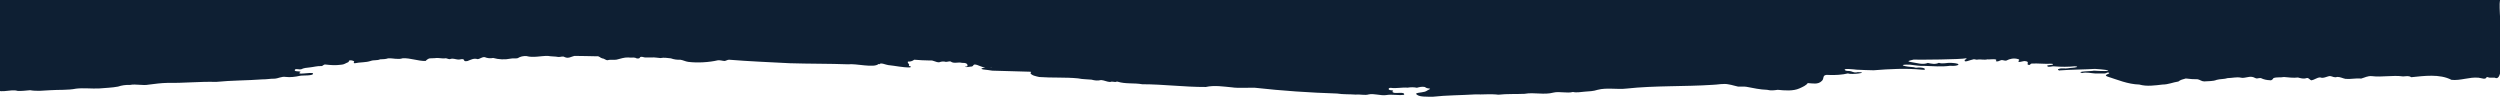 <svg width="2558" height="99" viewBox="0 0 2558 99" fill="none" xmlns="http://www.w3.org/2000/svg">
<path d="M-2.754 89.1C-4.72 97.3 11.67 90.6 17.834 93C22.161 93.3 26.75 92.6 30.815 92.3C37.503 93.5 44.584 92.7 51.402 92.3C59.925 91.7 69.498 92.4 77.89 90.7C85.496 89.8 93.888 90.9 101.493 90.5C108.05 89.9 114.475 89.8 120.769 88.6C124.572 87.3 128.899 86.7 133.095 86.9C138.734 85.7 146.339 87.8 152.109 86.6C158.534 85.8 164.96 84.9 171.516 84.8C187.907 85.1 204.691 83.3 221.083 83.8C236.949 82.2 252.816 82.4 268.682 81.2C272.616 81.3 276.943 80.4 280.877 80.5C284.811 80.3 288.22 78 292.285 78.7C296.875 79.3 302.251 78.6 306.709 77.6C309.201 76.9 321.527 77.9 320.216 75C317.593 73.6 301.595 77.4 307.627 73.5C306.185 72.5 300.153 73.7 301.857 71.1C303.693 70.1 305.923 71.4 308.152 70.9C310.774 69.5 313.79 69.3 316.806 69C320.871 68.6 324.674 67.4 328.87 67.6C330.444 67.6 330.968 65.8 332.935 66C338.573 66.7 343.425 67 349.195 66.2C352.08 66.1 353.653 64.6 356.145 63.7C357.325 63.4 356.538 62.2 357.456 61.9C359.161 61.4 361.128 62 362.439 62.8C362.308 63.5 361.128 64.7 363.094 64.7C368.471 63.5 374.24 64.1 379.486 62.3C382.37 61.2 386.042 62.1 388.927 60.7C391.549 60.6 394.565 60.6 397.057 59.7C402.04 59.3 407.154 61.3 412.136 59.6C420.135 59.3 427.61 62.5 435.346 62.4C439.542 58.6 439.805 60 445.05 59.5C448.853 58.8 452.393 60.3 455.933 59.6C457.638 59.6 459.212 61.1 461.047 60.3C463.539 59.5 466.03 60.7 468.522 60.9C470.489 61.2 472.456 60 474.291 60.7C475.34 62.6 475.209 63 478.488 62.4C481.766 61.1 484.913 59.3 488.584 60.5C491.338 60.4 493.174 58 496.059 58.5C498.681 59.6 501.697 59.9 504.582 59.3C510.352 60.9 516.515 61.2 522.416 60C524.776 59.4 527.398 60.2 529.759 59.5C532.25 57.9 535.528 57.1 538.807 57.4C545.625 59.3 553.493 57.1 560.574 57.2C564.114 57.9 567.786 57.6 571.326 58.3C573.687 58.5 575.654 57.1 577.752 58.4C581.554 60.2 584.308 58 587.717 57.2C595.454 57.2 603.059 57.5 610.665 57.6C613.025 57.1 614.205 59.3 616.172 59.7C618.401 59.8 619.582 61.7 621.811 61.6C624.433 60.7 628.367 61.6 630.99 61C634.924 60.1 638.595 58.6 642.922 58.8C645.283 59.2 647.774 58.6 650.003 59.1C651.183 59.9 653.15 60.2 654.462 59.4C654.986 57.6 657.084 58.1 658.92 58.6C659.445 58.8 660.1 58.8 660.756 58.8H667.05C669.542 58.5 673.344 59.3 675.836 59.4C679.376 58.7 682.786 59.3 686.457 59.7C689.473 60.8 692.751 61.3 696.03 61.1C698.914 61.5 701.275 62.9 704.159 63.3C713.338 64.5 725.664 63.8 734.45 61.7C736.81 61.4 739.171 62.3 741.4 62.4C742.973 62.2 744.416 61.1 745.989 61.1C766.577 62.8 787.557 63.6 808.275 64.7C826.633 65.3 849.843 65.1 867.808 65.8C875.938 64.8 894.164 69.8 898.885 65.5L899.934 65.7C900.983 63.7 906.622 66.4 908.851 66.6C916.063 67.3 923.537 69.1 930.88 69C934.29 68.1 929.438 67.8 929.962 66.9C931.143 65.6 927.733 64.3 929.176 63L928.127 62.7C930.88 63.6 933.503 62.5 935.47 61.1C940.846 61.6 946.354 61.8 951.73 61.9C955.008 61.4 957.631 64 961.04 63.7C963.4 62.9 965.236 62.6 967.727 63.3C969.432 63.4 971.006 62.5 972.71 62.9C975.857 65.5 980.578 63.2 984.25 64.3C988.052 64.2 990.413 65 989.888 67.7C989.233 68.3 987.921 67.9 987.266 68.5C989.626 69 992.38 68.1 994.871 68H994.347C996.051 67.8 995.527 66.4 996.969 66C1000.77 65.9 1004.05 69.1 1008.25 68.9C997.494 71.2 1011.26 71.3 1015.33 72.3C1028.44 72.8 1041.16 72.9 1054.27 73.4C1055.71 73.6 1054.8 74.3 1054.27 74.7C1055.45 77.3 1060.04 78 1063.32 78.8C1076.3 79.8 1090.33 78.9 1103.18 80.2C1107.77 81.2 1112.23 81 1116.82 81.5C1120.36 82.4 1122.98 82.8 1126.65 81.9C1129.8 82.1 1132.69 83.8 1135.83 83.9C1137.67 83.1 1139.37 83.9 1141.21 83.9C1141.87 83.7 1143.05 83.3 1143.7 83.6C1151.57 86.1 1160.62 84.7 1168.75 86.2C1190.38 86.2 1211.89 89.1 1233.79 89C1242.7 87 1251.75 88.6 1260.8 89.4C1265.52 90.3 1279.03 89.6 1284.14 89.8C1311.94 92.9 1340 94.8 1368.06 95.7C1374.23 96.7 1380.91 96.3 1387.21 96.8C1391.4 96.3 1396.78 97.8 1400.45 96.6C1405.7 95.4 1412.78 98.1 1418.28 97.3C1424.32 96.2 1430.48 97.9 1436.64 97C1437.82 93.7 1429.3 95.6 1426.68 95C1426.28 95 1425.76 94.8 1425.63 94.6C1425.23 94.3 1424.19 94.2 1424.71 93.7L1425.5 93.2C1425.5 91.8 1421.96 92.9 1421.04 91.5C1420.25 90.5 1421.96 89.6 1423.27 89.9C1428.51 90.7 1434.68 89.2 1440.18 89.7C1443.33 89.2 1446.74 89.1 1449.76 89.8C1452.38 89.1 1455 88.4 1457.89 89C1461.16 91.8 1466.8 89.4 1460.38 92.6C1457.23 95 1451.98 94.1 1448.84 95.8C1450.8 99.7 1461.03 98.8 1465.88 99C1480.05 97.4 1494.86 97.5 1509.16 96.6C1517.29 96.9 1525.15 95.9 1533.15 96.9C1542.07 95.9 1550.86 96.4 1559.9 96C1570 94.2 1579.57 97.4 1589.67 94.7C1595.57 93.3 1603.44 95.7 1609.47 94.1C1613.14 95 1617.47 94.1 1621.27 93.8C1625.86 93.5 1630.45 93.3 1634.65 91.9C1644.09 89.4 1654.84 91.8 1664.54 90.6C1693 87.5 1723.55 88.7 1752.27 86.8C1757.64 86.7 1763.55 85.1 1769.05 86.4C1772.33 86.9 1775.22 88 1778.36 88.6C1780.85 88.7 1784.53 88.4 1786.89 88.8C1793.97 90.1 1800.92 91.7 1808.13 91.9C1812.06 92.9 1815.21 92.4 1819.01 91.9C1826.09 92.6 1834.75 93.4 1841.3 90.4C1844.58 88.9 1848.12 87.4 1849.7 85C1854.68 85.3 1860.06 86.7 1863.86 83C1867.27 80.5 1863.33 75.8 1871.6 76.7C1877.5 77 1885.36 76.5 1890.87 75.1C1894.41 76.8 1913.56 74 1900.84 73.8C1898.48 74.6 1896.38 73.9 1894.41 73.1C1892.58 72.4 1890.61 72.8 1888.64 72.3C1883.27 69.3 1897.95 71.1 1899.66 71.3C1905.43 71.7 1911.46 71.7 1917.1 71.9C1933.75 70.6 1949.88 69.7 1966.4 71.3C1971.65 72 1969.94 69.5 1965.75 69.2C1963.91 68.9 1962.07 69.2 1960.37 69.3C1958.66 68.9 1957.22 68.5 1955.39 68.5C1945.95 67.7 1942.8 65.7 1954.6 66.2C1959.32 66.7 1964.17 67.7 1969.02 67.4C1977.94 67.7 1986.73 68.5 1995.38 67.3C2003.38 68.1 2009.15 65 1996.43 64.3C1992.1 64 1988.04 65.7 1983.84 64.3C1980.04 66.1 1976.37 65.2 1972.56 64.4C1967.45 66.5 1961.81 64.5 1956.44 63.7C1948.83 62.5 1954.73 62 1957.88 61C1964.83 61.2 2006.66 60.9 2011.77 59.6C2012.95 60.3 2011.12 60.8 2010.46 61.2C2008.76 64.9 2016.75 61 2018.85 60.8C2020.29 60.1 2022.26 61.6 2023.7 60.9C2027.11 60.5 2030.13 61.6 2033.67 60.7C2034.72 61.2 2044.95 59.4 2042.19 62.3C2041.93 62.8 2042.85 62.8 2043.37 62.8C2045.34 63 2046.78 61.2 2048.88 61.5C2050.06 61.6 2051.5 62.3 2052.81 62C2056.62 60 2060.68 59.2 2065.01 60.5C2065.93 60.8 2066.71 61.5 2065.53 62C2063.83 65.2 2070.65 61.8 2072.48 62.6C2077.99 63.1 2071.43 66.9 2077.2 66.4C2077.07 65.5 2078.52 64.9 2079.56 65C2085.07 64.7 2092.68 65.6 2098.45 65.2C2099.23 65.2 2100.94 65.2 2100.55 66C2100.02 66.8 2091.76 66.3 2095.69 68.3C2097.53 68.6 2100.15 67.6 2101.99 67.9C2109.07 68.5 2116.15 68.5 2123.23 67.8C2123.62 68.2 2125.85 67.7 2125.2 68.6C2122.31 69.5 2118.64 69.3 2115.63 69.9C2112.87 70.4 2109.72 69.4 2106.97 70.4C2104.22 71 2106.58 72.6 2108.15 72C2120.08 71.1 2131.89 71.2 2143.56 70.5C2162.7 71.7 2161 73.5 2142.38 72.3C2141.59 72.9 2122.97 72.9 2130.44 74.7C2134.9 73.6 2139.75 75 2144.21 75.2H2152.87C2154.83 75.4 2155.75 73.8 2157.59 74.3C2159.82 75.1 2155.36 76 2154.96 76.7C2154.18 77.5 2155.62 78 2156.27 78.3C2166.63 81.6 2177.26 86.2 2188.93 86.5C2196.53 88.7 2205.05 87.4 2212.79 86.5C2218.56 86.5 2223.41 84.2 2228.92 83.4C2230.89 81.7 2233.77 81 2236.53 80.3C2240.59 80.9 2244.66 81.1 2248.72 81.1C2251.21 81.7 2252.79 83.3 2255.41 83.3C2259.6 82.9 2264.32 83.3 2268.13 81.7C2271.67 80.7 2275.86 81.1 2279.4 79.9C2283.86 79.9 2288.58 78.5 2293.04 79.5C2296.84 80.3 2300.52 78 2304.45 78.7C2306.15 78.9 2307.47 80.1 2309.17 80.3C2310.61 80.2 2311.79 79.7 2313.37 79.9C2316.12 81.3 2319.4 82 2322.68 82.1C2324.25 82.6 2325.69 80.9 2326.22 79.9C2329.5 78.7 2333.43 79.5 2336.97 78.8C2341.82 79.2 2346.54 79.9 2351.26 79.3C2353.89 80 2356.9 80.9 2359.66 80C2362.02 79 2363.2 81.7 2365.03 82.2C2368.18 81.7 2370.67 79.3 2373.95 79.2C2377.36 80.6 2380.77 78.1 2384.04 77.8C2386.67 78.1 2388.5 79.8 2391.39 78.7C2394.4 78.6 2397.16 80.2 2399.91 80.7C2405.42 81.2 2410.4 79.8 2415.91 80.4C2419.58 79.4 2422.73 77.5 2426.79 77.9C2437.41 79.2 2448.17 76.7 2458.79 78.2C2462.07 78.1 2464.43 77.2 2467.18 79C2480.16 77.7 2496.29 75.4 2508.35 81.7C2517.66 82.7 2526.58 78.6 2536.02 79.5C2539.04 79.8 2543.37 82 2544.41 78.8C2545.73 78.8 2546.51 79.5 2547.82 79.5H2552.68C2566.71 87.2 2554.51 0.7 2558.45 0L-2.754 0V84.6C-2.491 84.6 -2.098 89.2 -2.754 89.1ZM1014.8 68.8L1015.2 68.7C1014.67 69 1014.02 69.1 1013.36 69L1014.8 68.8ZM1011.92 68.9H1009.82C1010.48 68.8 1011.26 68.8 1011.92 68.9Z" fill="#0E1F33"/>
</svg>

